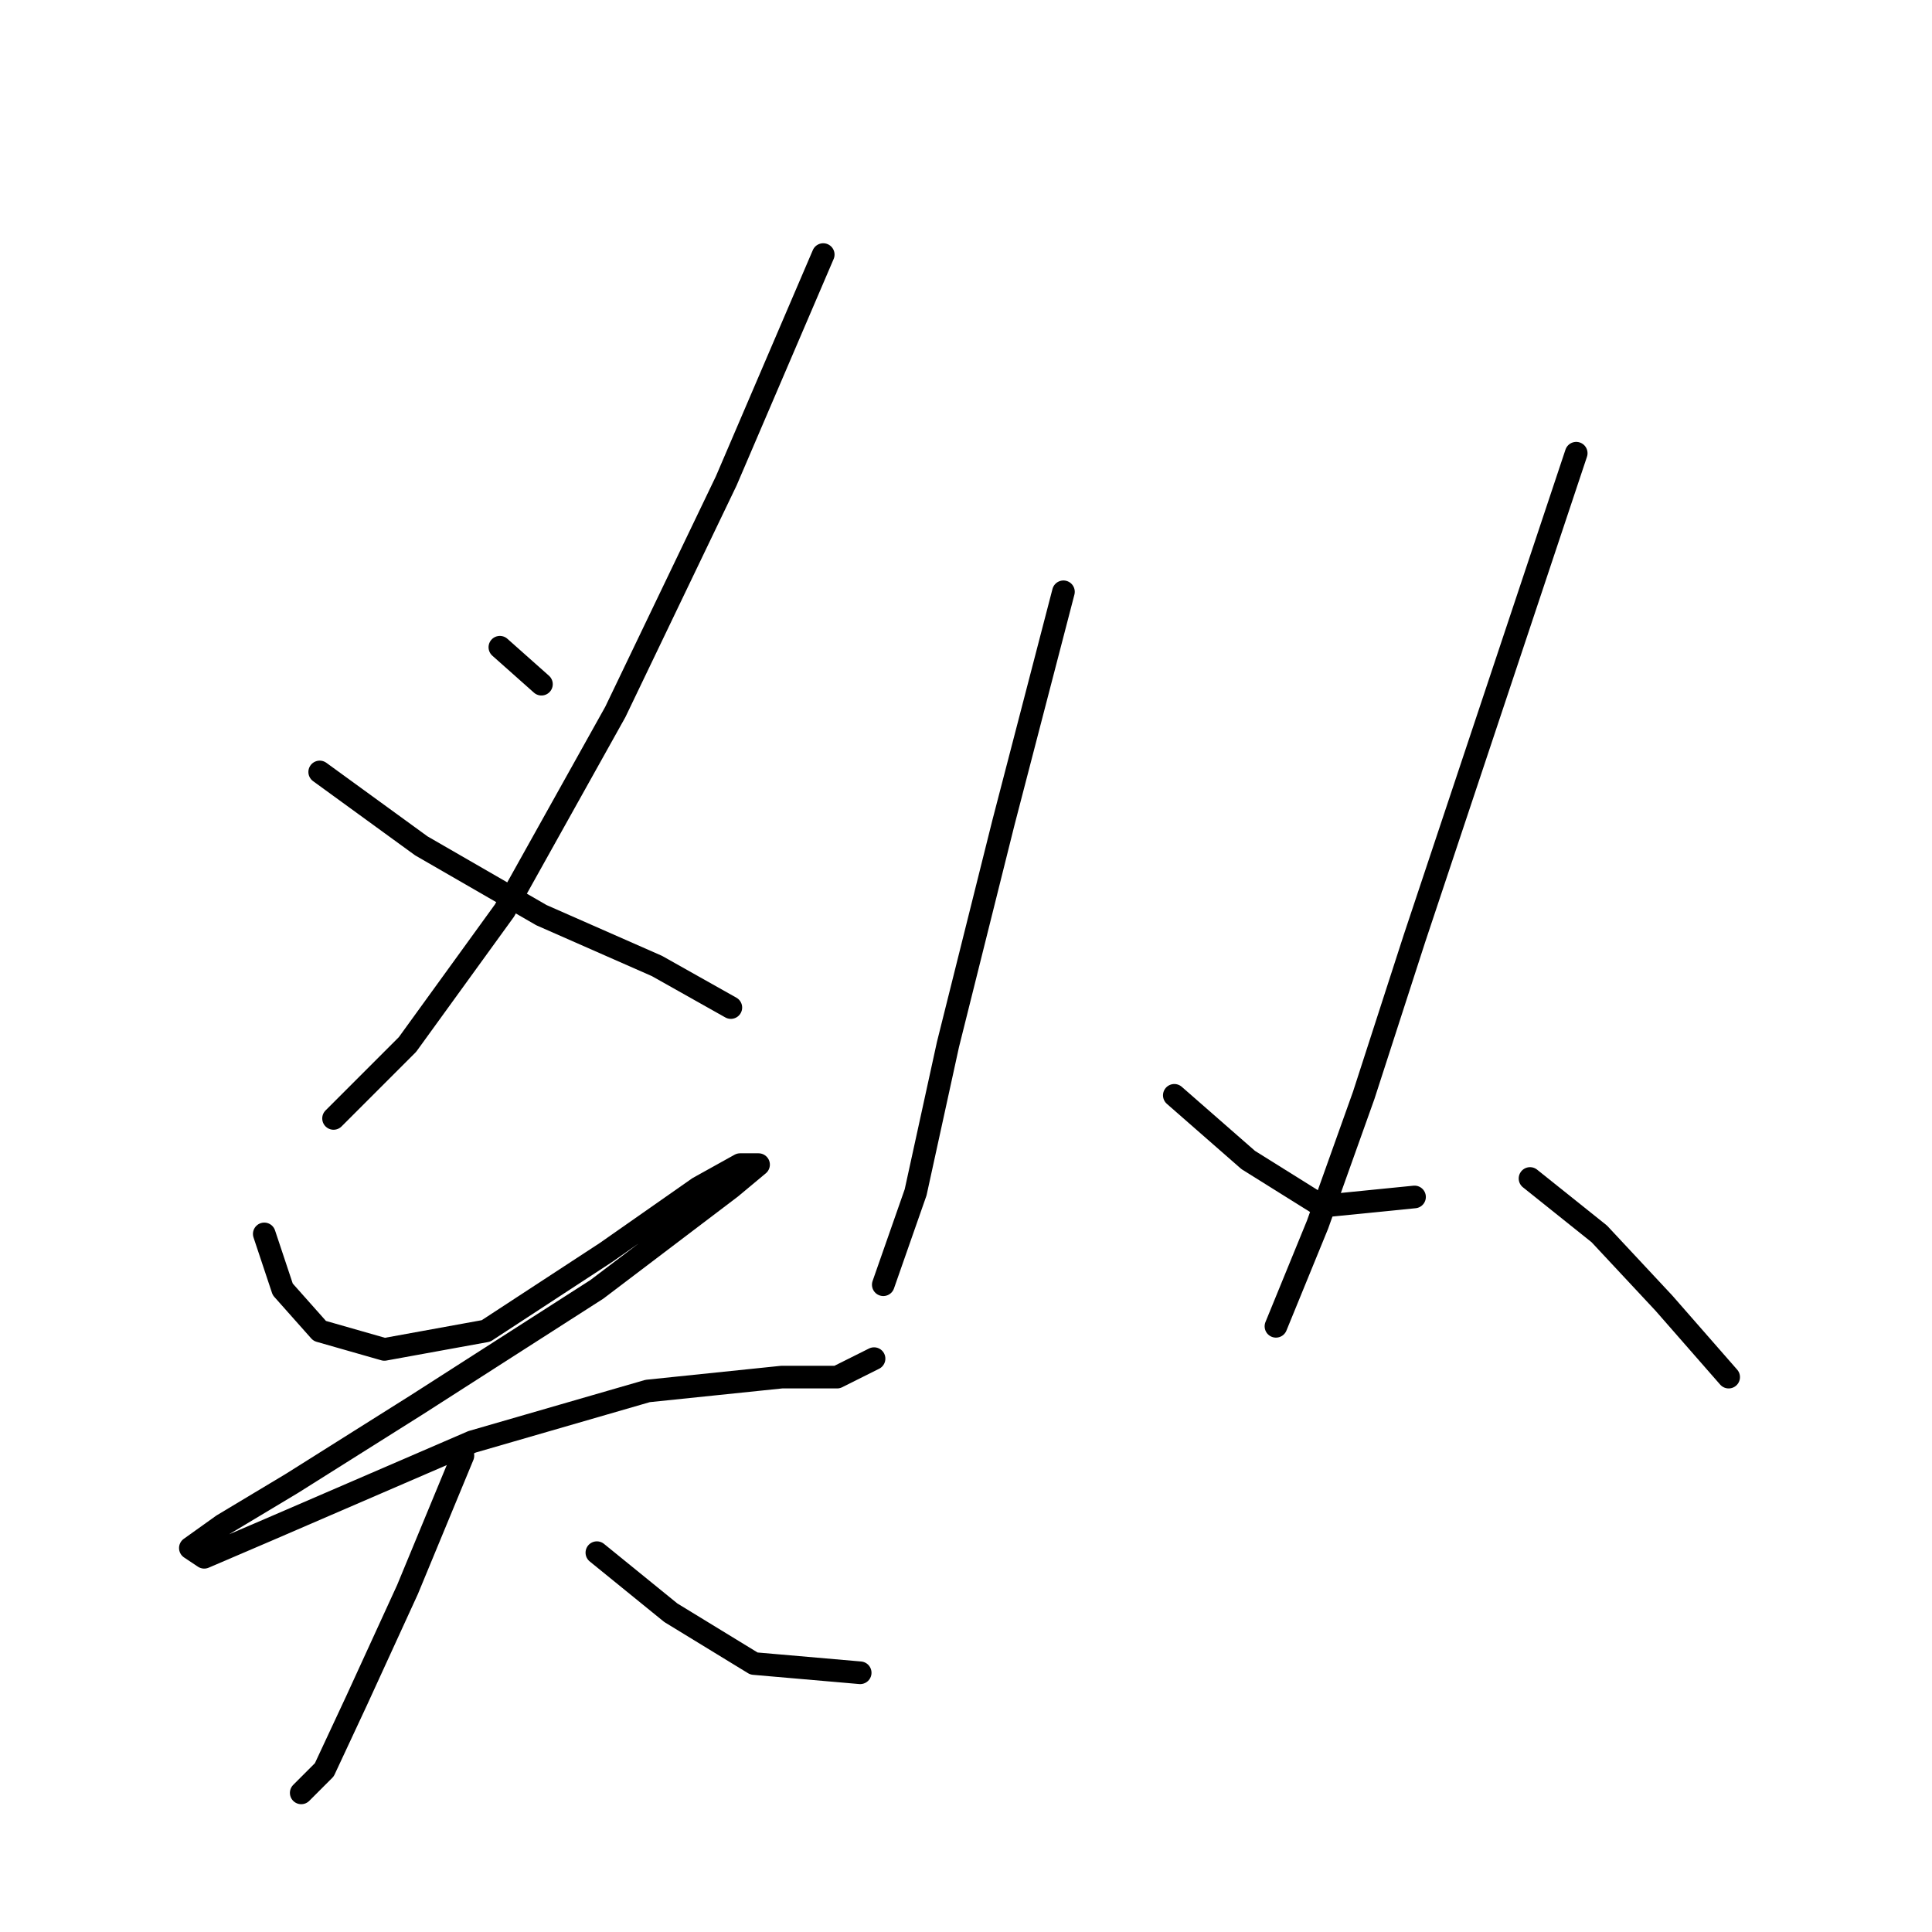 <?xml version="1.0" standalone="no"?>
    <svg width="256" height="256" xmlns="http://www.w3.org/2000/svg" version="1.1">
    <polyline stroke="black" stroke-width="3" stroke-linecap="round" fill="transparent" stroke-linejoin="round" points="66.235 85.762 71.744 90.658 71.744 90.658 " />
        <polyline stroke="black" stroke-width="3" stroke-linecap="round" fill="transparent" stroke-linejoin="round" points="109.082 33.732 96.228 63.726 81.537 94.331 66.847 120.652 53.992 138.403 44.198 148.197 44.198 148.197 " />
        <polyline stroke="black" stroke-width="3" stroke-linecap="round" fill="transparent" stroke-linejoin="round" points="42.362 102.289 55.829 112.082 71.744 121.264 87.046 127.997 96.84 133.506 96.84 133.506 " />
        <polyline stroke="black" stroke-width="3" stroke-linecap="round" fill="transparent" stroke-linejoin="round" points="35.017 163.5 37.465 170.845 42.362 176.354 50.932 178.803 64.398 176.354 80.313 165.948 92.555 157.379 98.064 154.318 100.513 154.318 96.84 157.379 79.089 170.845 55.216 186.148 38.689 196.554 29.508 202.063 25.223 205.124 27.059 206.348 35.629 202.675 62.562 191.045 85.822 184.312 103.573 182.475 110.919 182.475 115.816 180.027 115.816 180.027 " />
        <polyline stroke="black" stroke-width="3" stroke-linecap="round" fill="transparent" stroke-linejoin="round" points="61.338 192.881 53.992 210.633 47.259 225.323 42.974 234.505 39.914 237.566 39.914 237.566 " />
        <polyline stroke="black" stroke-width="3" stroke-linecap="round" fill="transparent" stroke-linejoin="round" points="79.089 205.736 88.883 213.693 99.901 220.427 113.979 221.651 113.979 221.651 " />
        <polyline stroke="black" stroke-width="3" stroke-linecap="round" fill="transparent" stroke-linejoin="round" points="140.912 78.416 132.955 109.022 125.61 138.403 121.325 157.991 117.04 170.233 117.04 170.233 " />
        <polyline stroke="black" stroke-width="3" stroke-linecap="round" fill="transparent" stroke-linejoin="round" points="155.603 145.137 165.397 153.706 175.191 159.827 187.433 158.603 187.433 158.603 " />
        <polyline stroke="black" stroke-width="3" stroke-linecap="round" fill="transparent" stroke-linejoin="round" points="208.857 60.053 197.839 93.107 187.433 124.325 180.7 145.137 174.579 162.276 169.07 175.742 169.07 175.742 " />
        <polyline stroke="black" stroke-width="3" stroke-linecap="round" fill="transparent" stroke-linejoin="round" points="202.736 156.155 211.917 163.5 220.487 172.682 229.057 182.475 229.057 182.475 " />
        </svg>